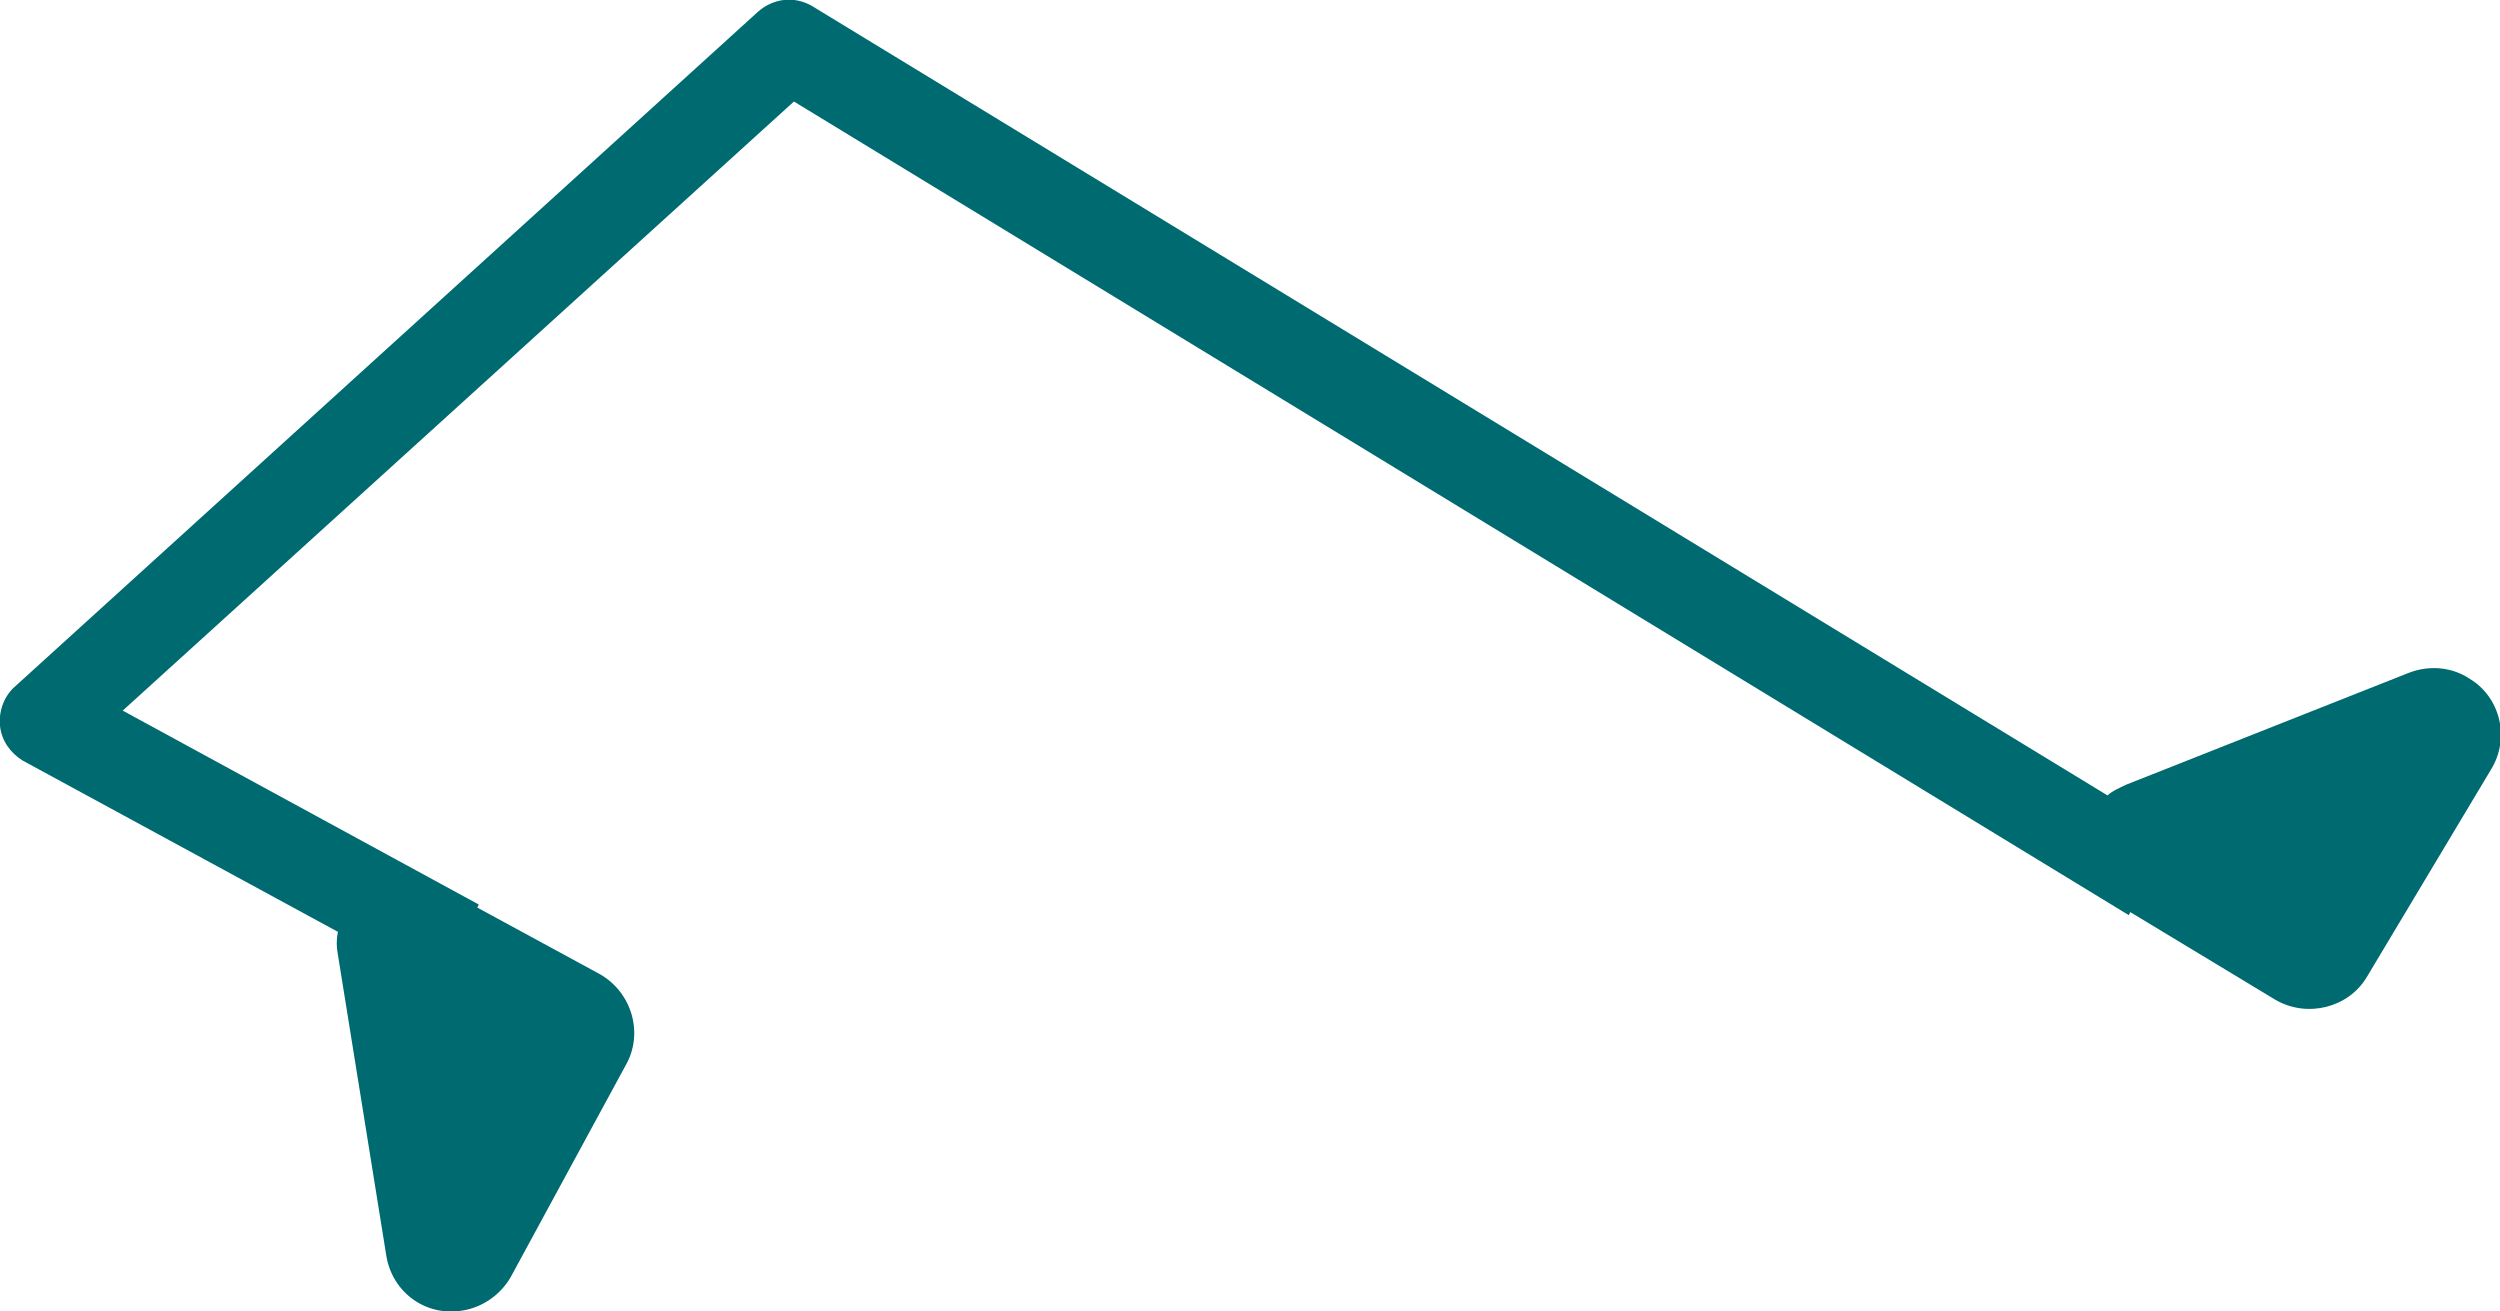 <?xml version="1.0" encoding="utf-8"?>
<!-- Generator: Adobe Illustrator 24.2.0, SVG Export Plug-In . SVG Version: 6.00 Build 0)  -->
<svg version="1.2" baseProfile="tiny" id="Layer_1" xmlns="http://www.w3.org/2000/svg" xmlns:xlink="http://www.w3.org/1999/xlink"
	 x="0px" y="0px" width="165px" height="86.5px" viewBox="0 0 165 86.5" overflow="visible" xml:space="preserve">
<g id="Layer_2_1_">
	<g id="Layer_1-2">
		<path fill="#006A71" d="M159,44.4l-18.7,7.4c-0.4,0.2-0.9,0.4-1.2,0.7L53.6,0.4C52.4-0.3,51-0.1,50,0.8L1,45.3
			c-0.7,0.6-1.1,1.6-1,2.6s0.7,1.8,1.5,2.3l20.8,11.3c-0.1,0.5-0.1,1,0,1.5l3.2,19.9c0.4,2.4,2.6,4,5,3.6c1.3-0.2,2.5-1,3.2-2.2
			l7.6-14c1.2-2.1,0.4-4.8-1.7-6l0,0l-8.1-4.4l0.1-0.2L8.1,46.9L52.4,6.7l88.1,53.7l0.1-0.2l9.6,5.8c2.1,1.2,4.8,0.5,6-1.5l8.2-13.7
			c1.3-2.1,0.6-4.8-1.4-6C161.8,44,160.3,43.9,159,44.4z"/>
	</g>
</g>
</svg>
